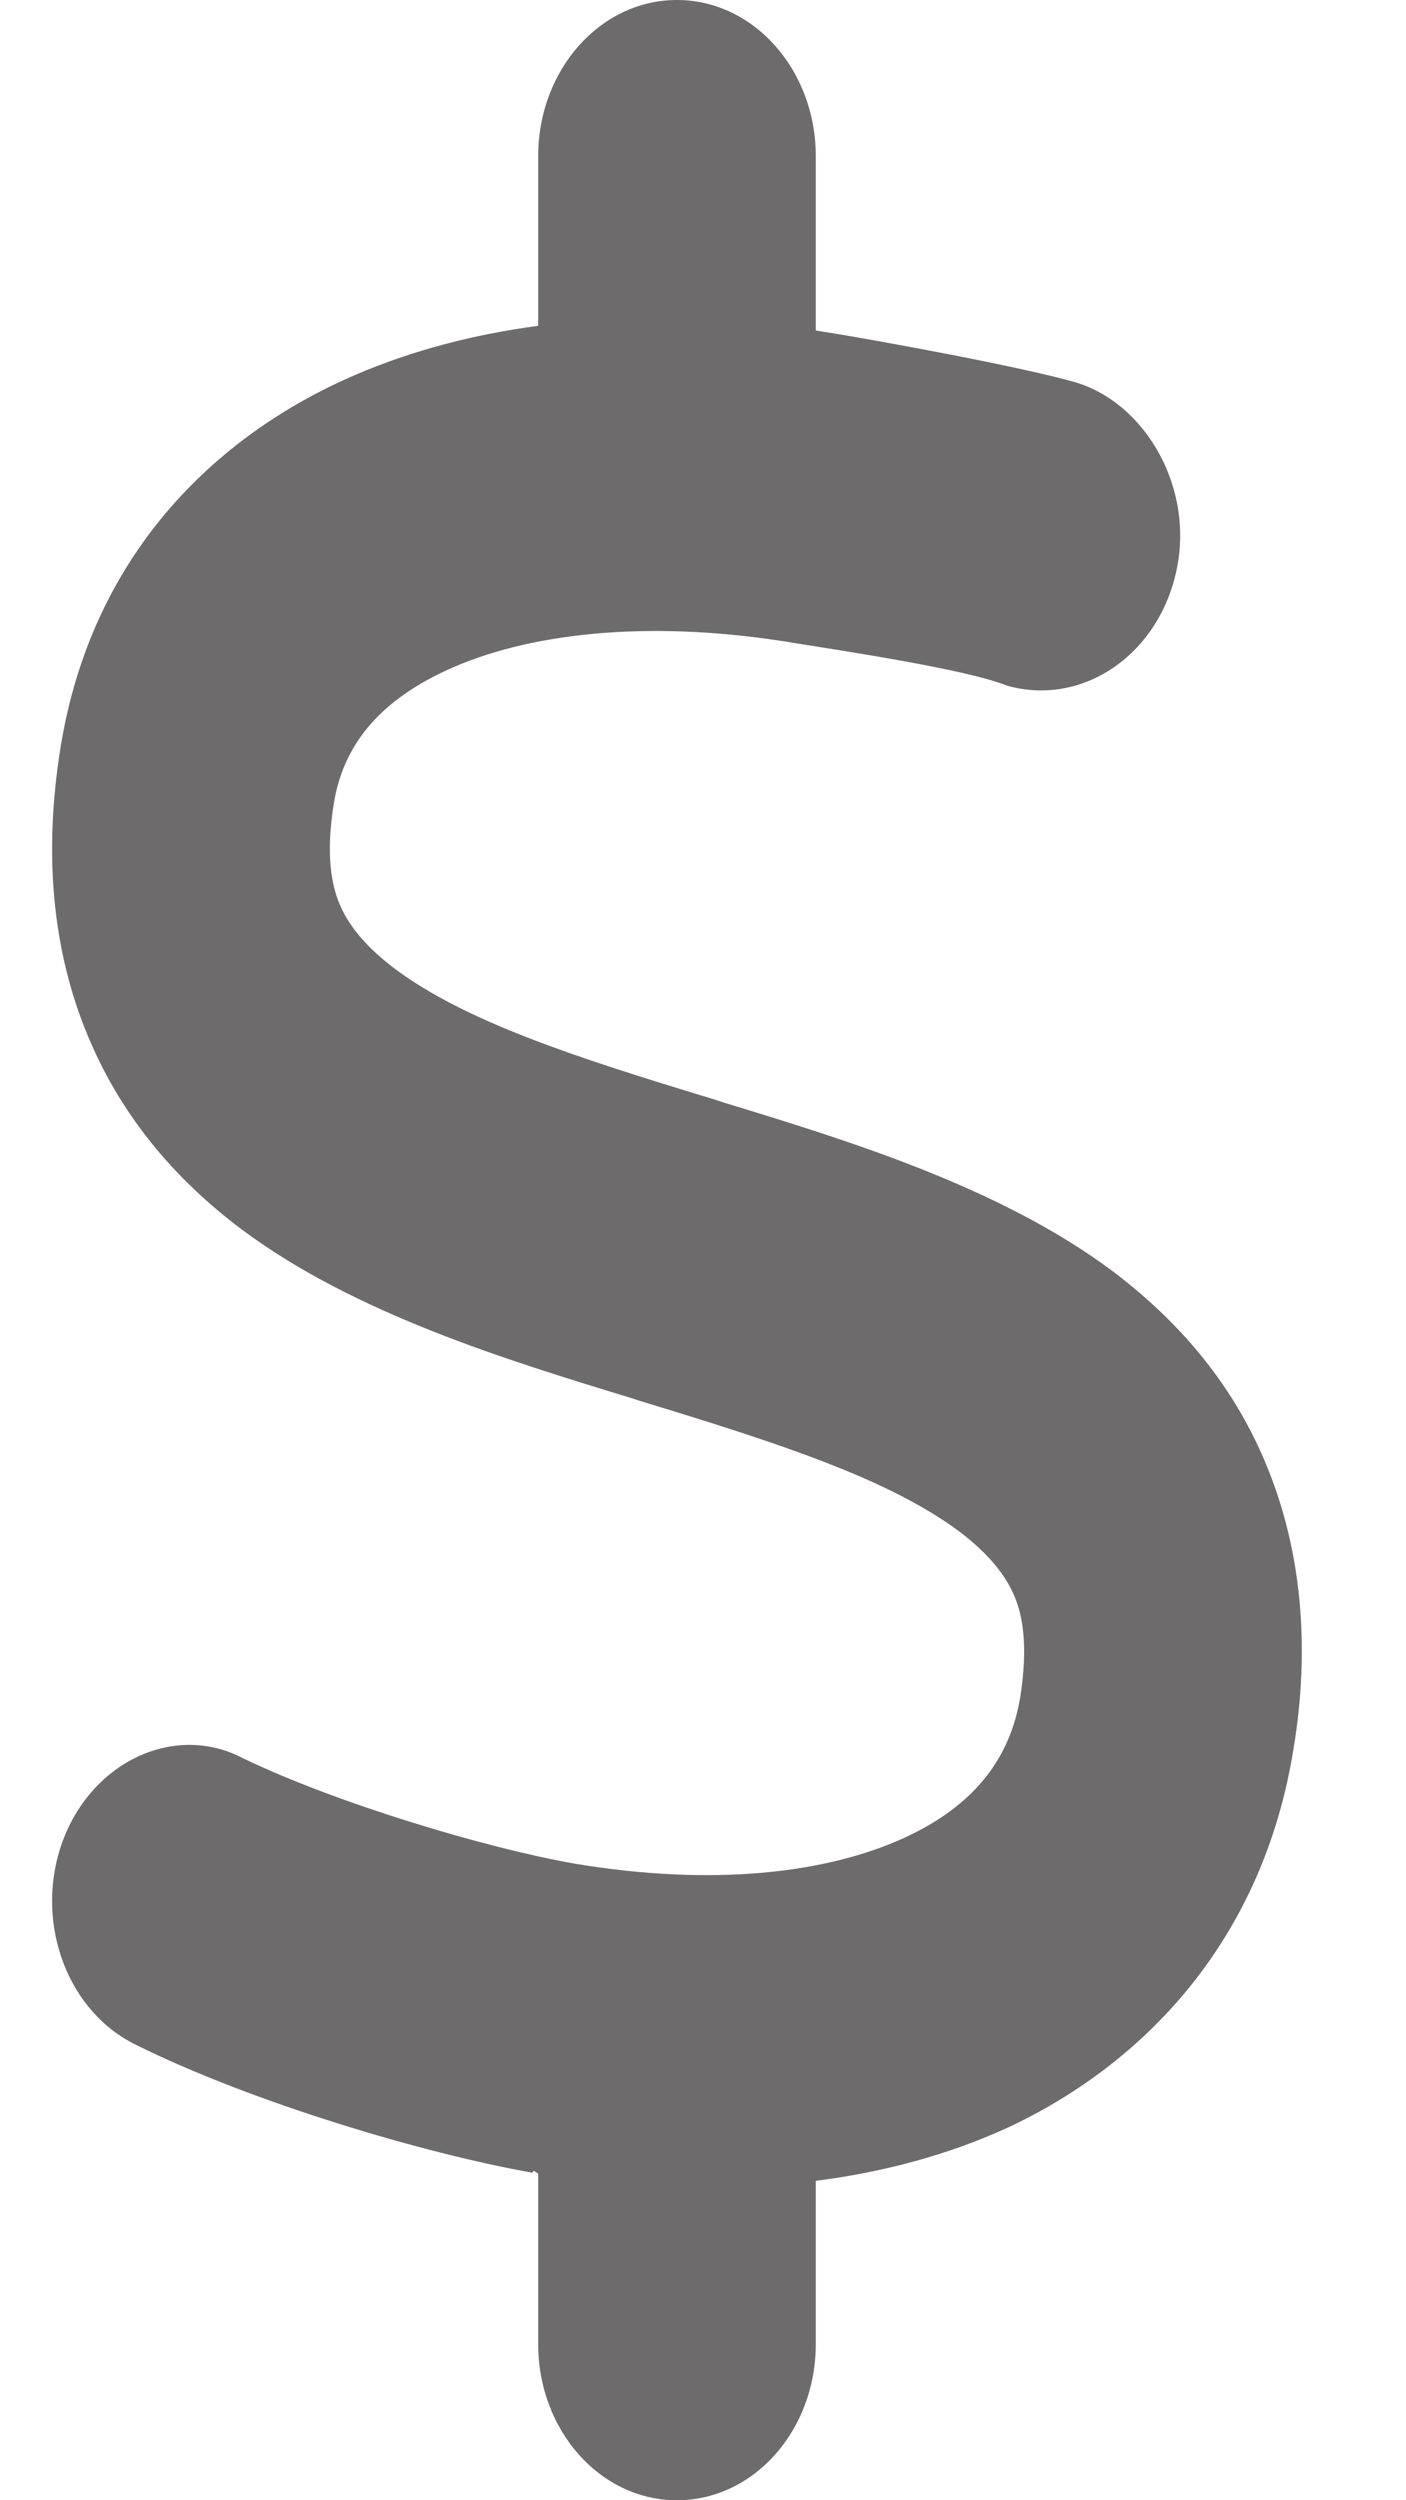 <svg width="9" height="16" viewBox="0 0 9 16" fill="none" xmlns="http://www.w3.org/2000/svg">
<path d="M4.333 0C4.825 0 5.222 0.448 5.222 1V2.115C5.267 2.122 5.308 2.129 5.353 2.136C5.647 2.185 6.525 2.344 6.886 2.447C7.336 2.583 7.65 3.128 7.528 3.663C7.408 4.197 6.925 4.522 6.447 4.388C6.189 4.284 5.403 4.166 5.092 4.116C4.2 3.966 3.436 4.041 2.911 4.266C2.403 4.484 2.193 4.794 2.137 5.141C2.083 5.475 2.124 5.666 2.173 5.784C2.225 5.909 2.328 6.05 2.532 6.203C2.983 6.537 3.672 6.763 4.567 7.034L4.644 7.059C5.433 7.3 6.4 7.597 7.117 8.131C7.508 8.425 7.878 8.822 8.105 9.372C8.336 9.928 8.386 10.553 8.28 11.191C8.086 12.406 7.336 13.2 6.456 13.613C6.078 13.787 5.661 13.9 5.222 13.956V15C5.222 15.553 4.825 16 4.333 16C3.842 16 3.445 15.553 3.445 15V13.909C3.433 13.909 3.42 13.878 3.408 13.903H3.403C2.728 13.784 1.613 13.456 0.861 13.081C0.413 12.856 0.211 12.266 0.41 11.759C0.61 11.256 1.135 11.028 1.558 11.253C2.164 11.544 3.12 11.828 3.672 11.925C4.561 12.075 5.292 11.988 5.786 11.762C6.256 11.547 6.469 11.234 6.531 10.859C6.583 10.525 6.544 10.334 6.494 10.216C6.442 10.091 6.339 9.95 6.136 9.797C5.683 9.463 4.994 9.238 4.1 8.966L4.022 8.941C3.233 8.7 2.266 8.403 1.549 7.869C1.157 7.575 0.79 7.178 0.562 6.628C0.33 6.072 0.28 5.447 0.388 4.781C0.584 3.566 1.363 2.79 2.277 2.398C2.638 2.243 3.031 2.14 3.445 2.085V1C3.445 0.448 3.842 0 4.333 0Z" fill="#6D6B6B"/>
</svg>
